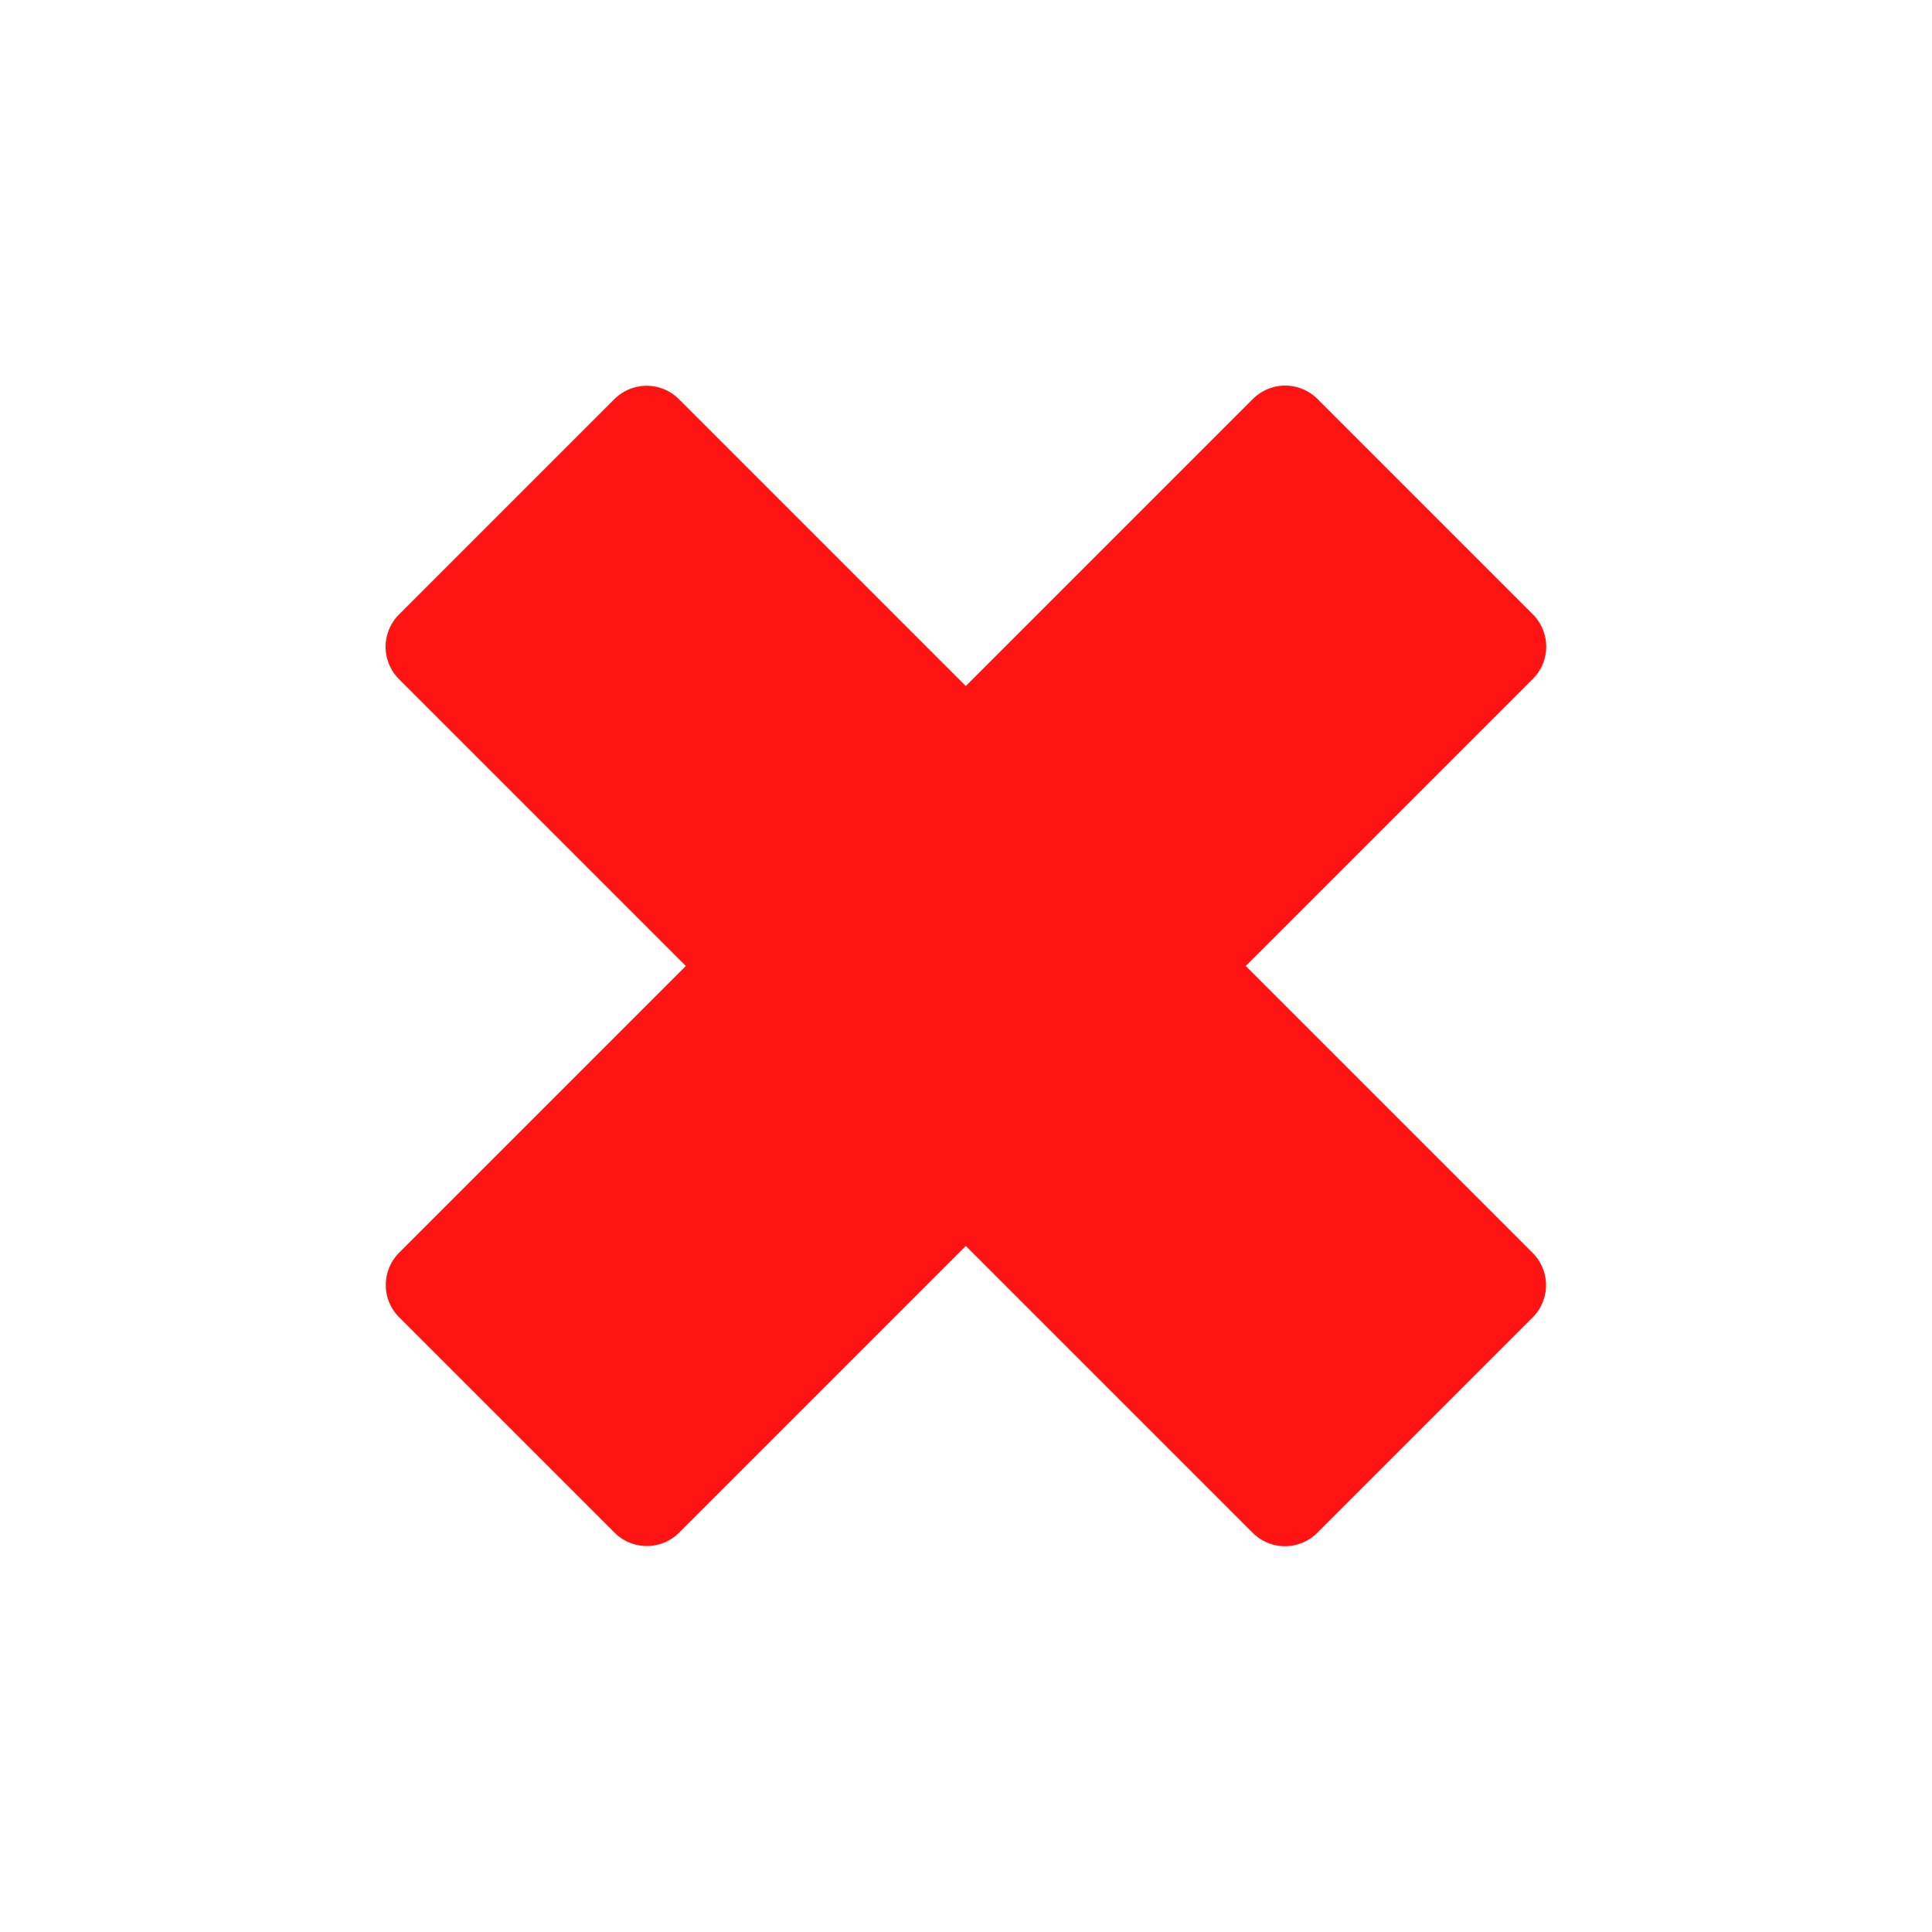 <?xml version="1.0" encoding="utf-8"?>
<!DOCTYPE svg PUBLIC "-//W3C//DTD SVG 1.1//EN" "http://www.w3.org/Graphics/SVG/1.1/DTD/svg11.dtd">
<svg version="1.1" xmlns="http://www.w3.org/2000/svg" xmlns:xlink="http://www.w3.org/1999/xlink" x="0px" y="0px" width="24px"
	 height="24px" viewBox="0 0 24 24" enable-background="new 0 0 24 24" xml:space="preserve">
<g id="None">
	<g>
		
			<rect x="10.108" y="4.5" transform="matrix(0.707 0.707 -0.707 0.707 12 -4.971)" fill="#FF1313" stroke="#FF1313" stroke-width="1.134" stroke-linejoin="round" stroke-miterlimit="10" width="3.785" height="15.001"/>
		
			<rect x="10.108" y="4.5" transform="matrix(0.707 -0.707 0.707 0.707 -4.971 12)" fill="#FF1313" stroke="#FF1313" stroke-width="1.134" stroke-linejoin="round" stroke-miterlimit="10" width="3.785" height="15.001"/>
	</g>
</g>
</svg>
